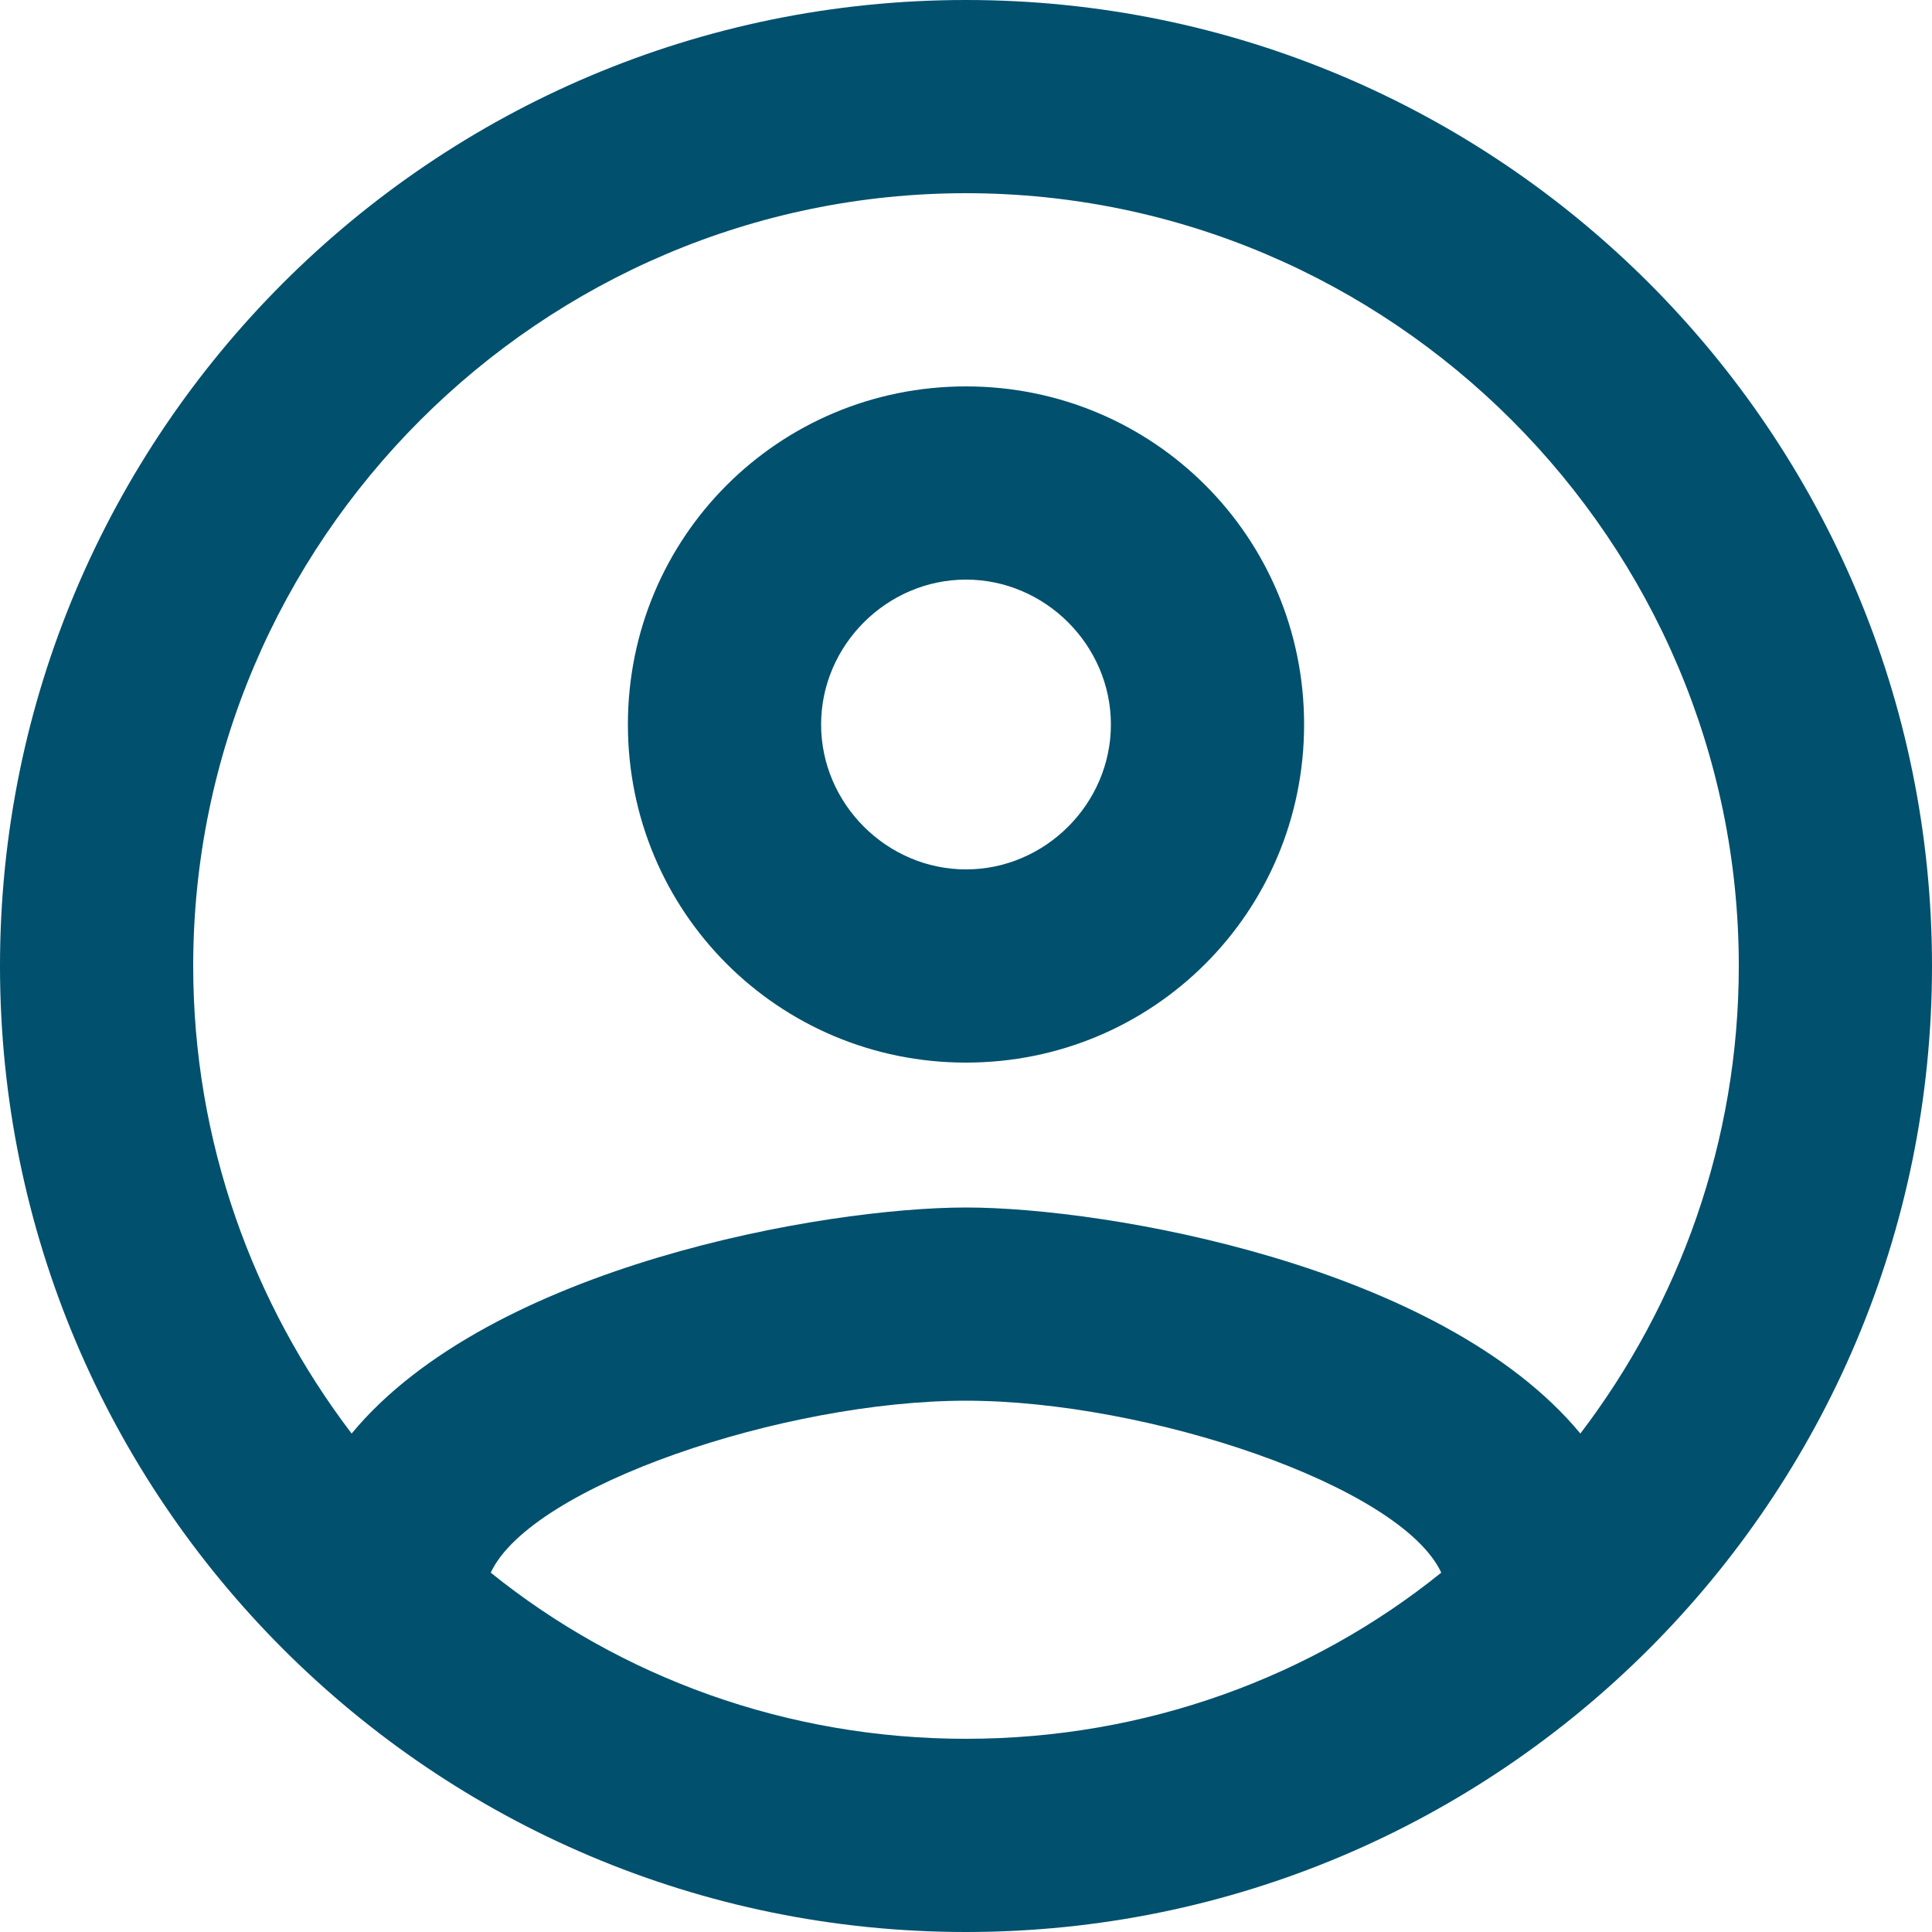 <svg xmlns="http://www.w3.org/2000/svg" viewBox="0 0 100 100" fill="#00506E">
    <path d="M50,0C22.4,0,0,22.4,0,50s22.4,50,50,50s50-22.4,50-50S77.6,0,50,0z M50,90c-9.3,0-17.9-3.2-24.6-8.6c2.1-4.5,15.2-8.9,24.6-8.9s22.5,4.4,24.6,8.9C67.9,86.8,59.3,90,50,90z M81.8,74.2C74.6,65.5,57.3,62.5,50,62.5s-24.6,3-31.8,11.7C13.1,67.5,10,59.1,10,50c0-22,18-40,40-40s40,18,40,40C90,59.1,86.9,67.5,81.8,74.2z"/>
    <path d="M50,20c-9.7,0-17.5,7.8-17.5,17.5S40.3,55,50,55s17.5-7.8,17.5-17.5S59.7,20,50,20z M50,45c-4.1,0-7.5-3.4-7.5-7.5S45.9,30,50,30s7.5,3.4,7.5,7.5S54.1,45,50,45z"/>
</svg>
